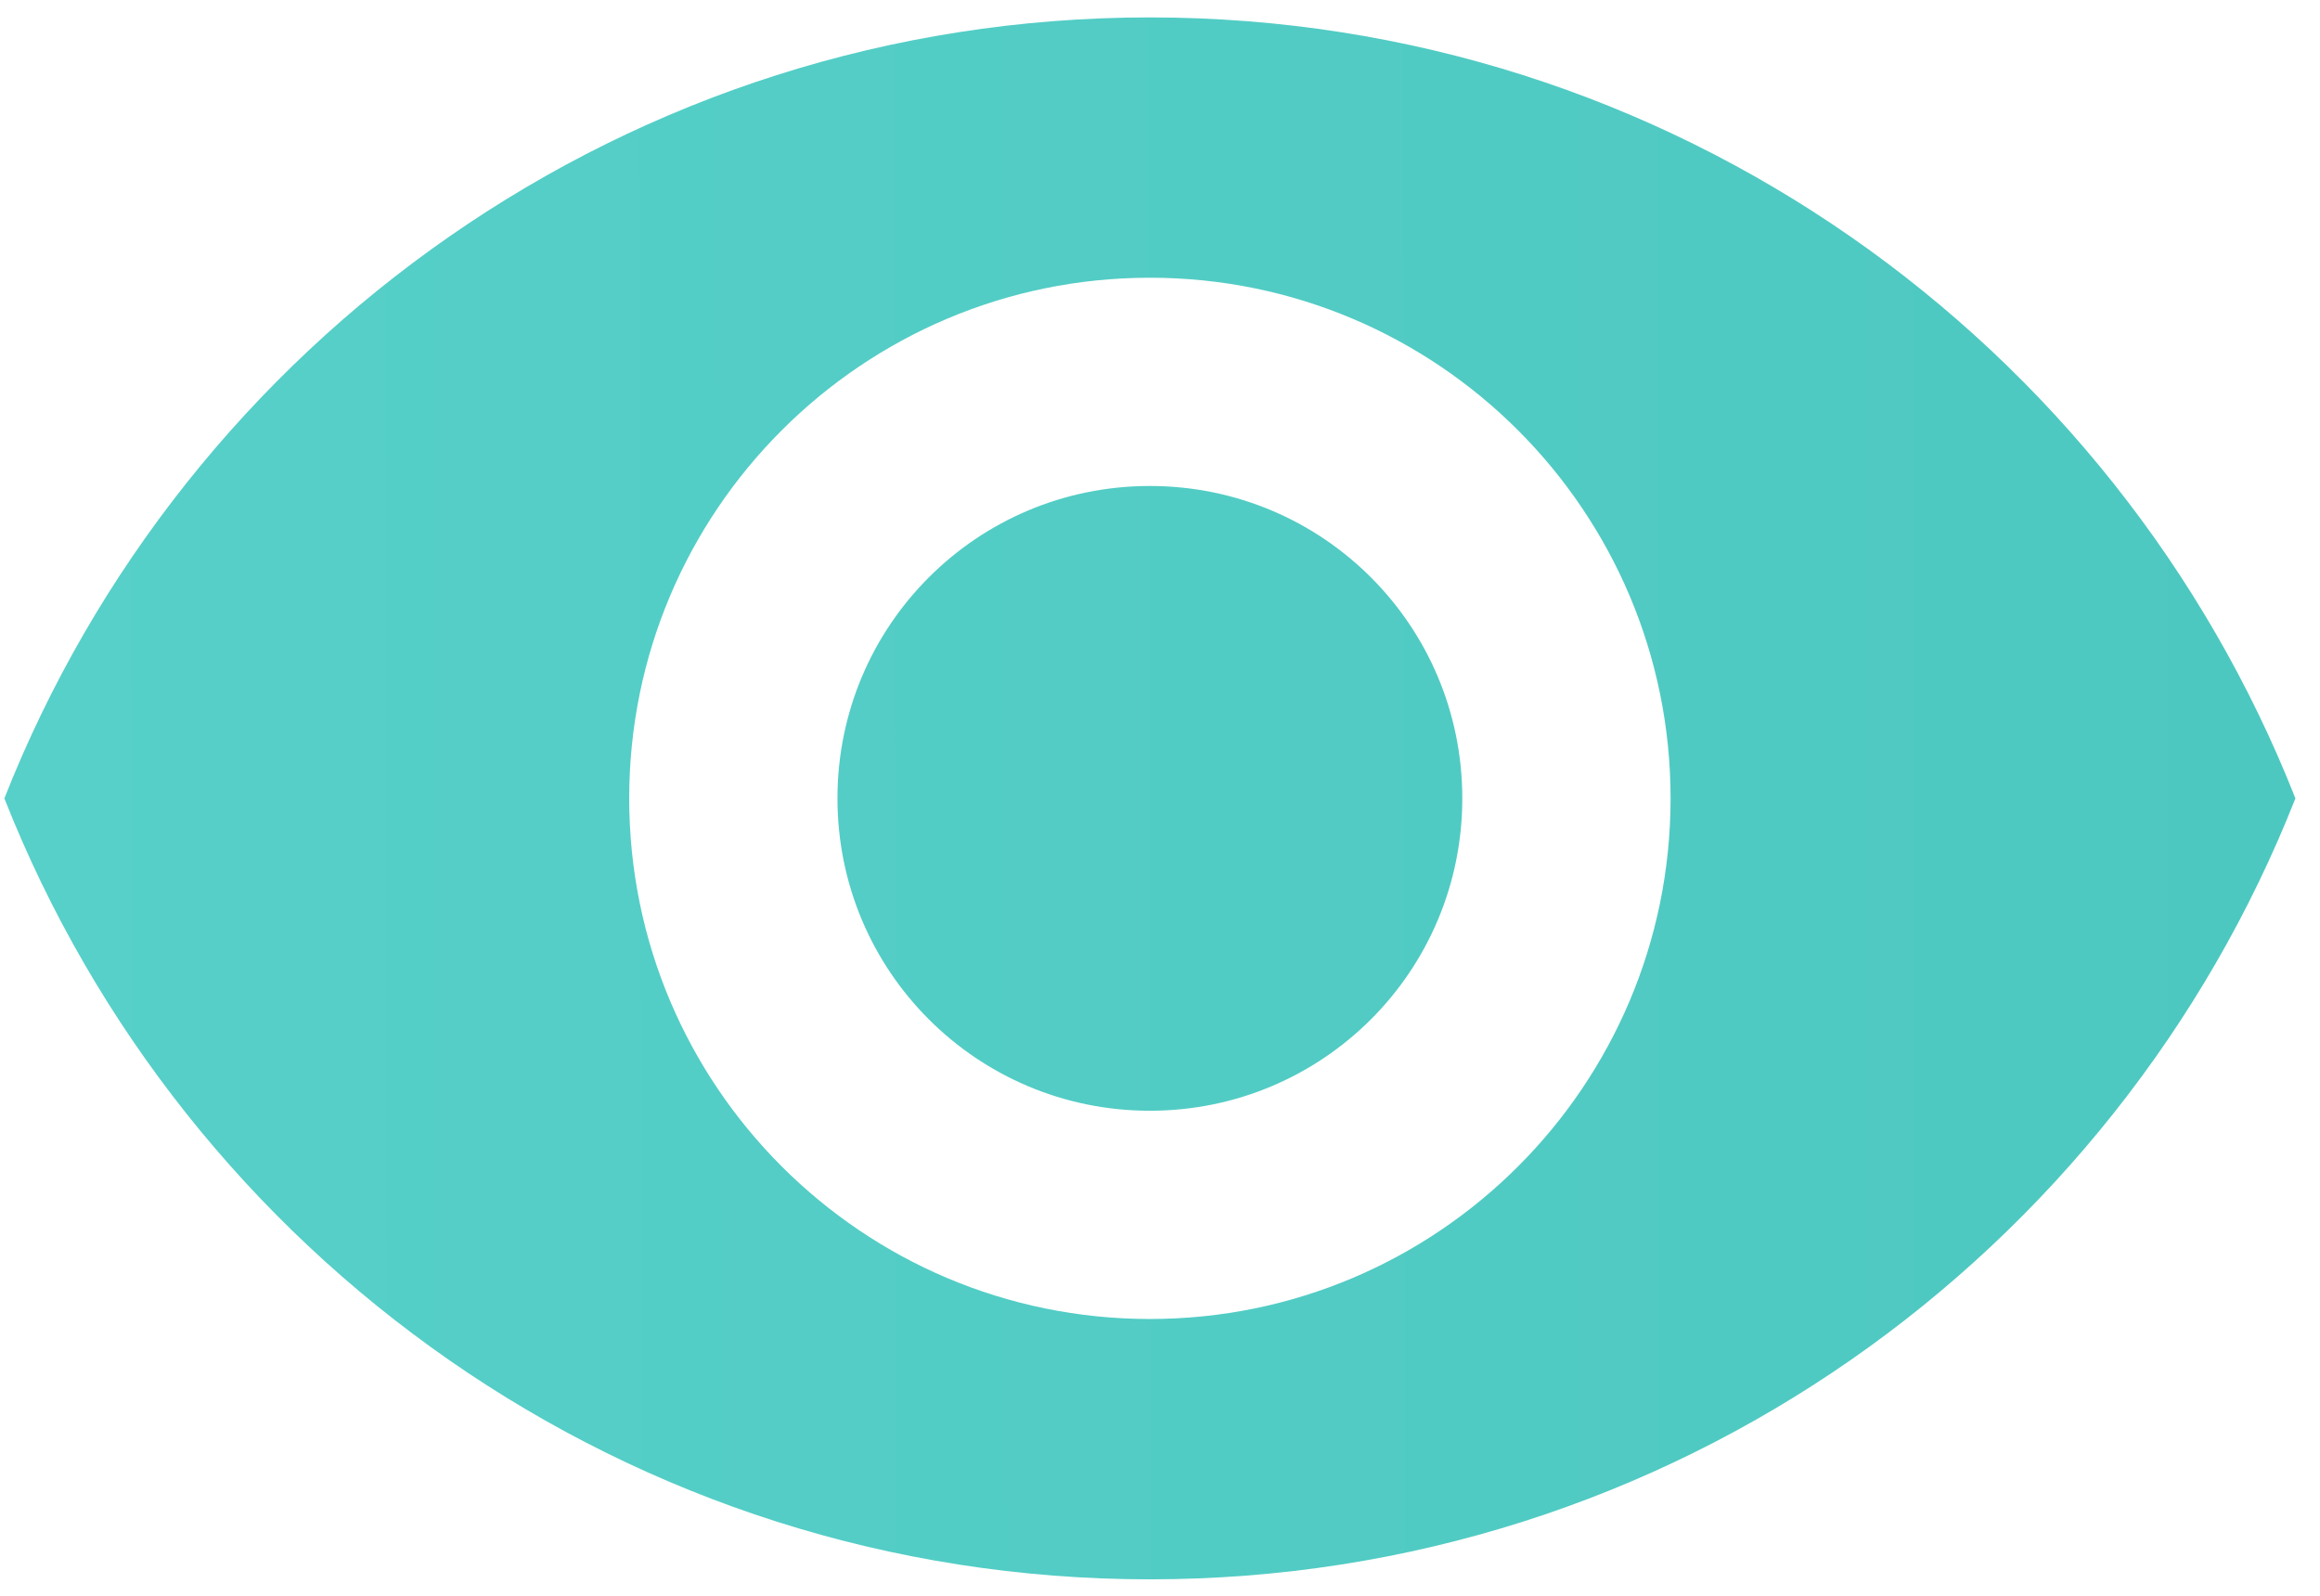 <svg width="93" height="64" viewBox="0 0 93 64" fill="none" xmlns="http://www.w3.org/2000/svg">
<path d="M46.094 0.698C25.222 0.698 7.397 13.681 0.175 32.007C7.397 50.333 25.222 63.316 46.094 63.316C66.967 63.316 84.792 50.333 92.014 32.007C84.792 13.681 66.967 0.698 46.094 0.698ZM46.094 52.879C34.573 52.879 25.222 43.529 25.222 32.007C25.222 20.485 34.573 11.134 46.094 11.134C57.616 11.134 66.967 20.485 66.967 32.007C66.967 43.529 57.616 52.879 46.094 52.879ZM46.094 19.483C39.165 19.483 33.571 25.077 33.571 32.007C33.571 38.937 39.165 44.53 46.094 44.53C53.024 44.53 58.618 38.937 58.618 32.007C58.618 25.077 53.024 19.483 46.094 19.483Z" fill="url(#paint0_linear)"/>
<defs>
<linearGradient id="paint0_linear" x1="92.014" y1="38.679" x2="0.174" y2="38.786" gradientUnits="userSpaceOnUse">
<stop stop-color="#4DC8C0"/>
<stop offset="1" stop-color="#56D0C9"/>
</linearGradient>
</defs>
</svg>
